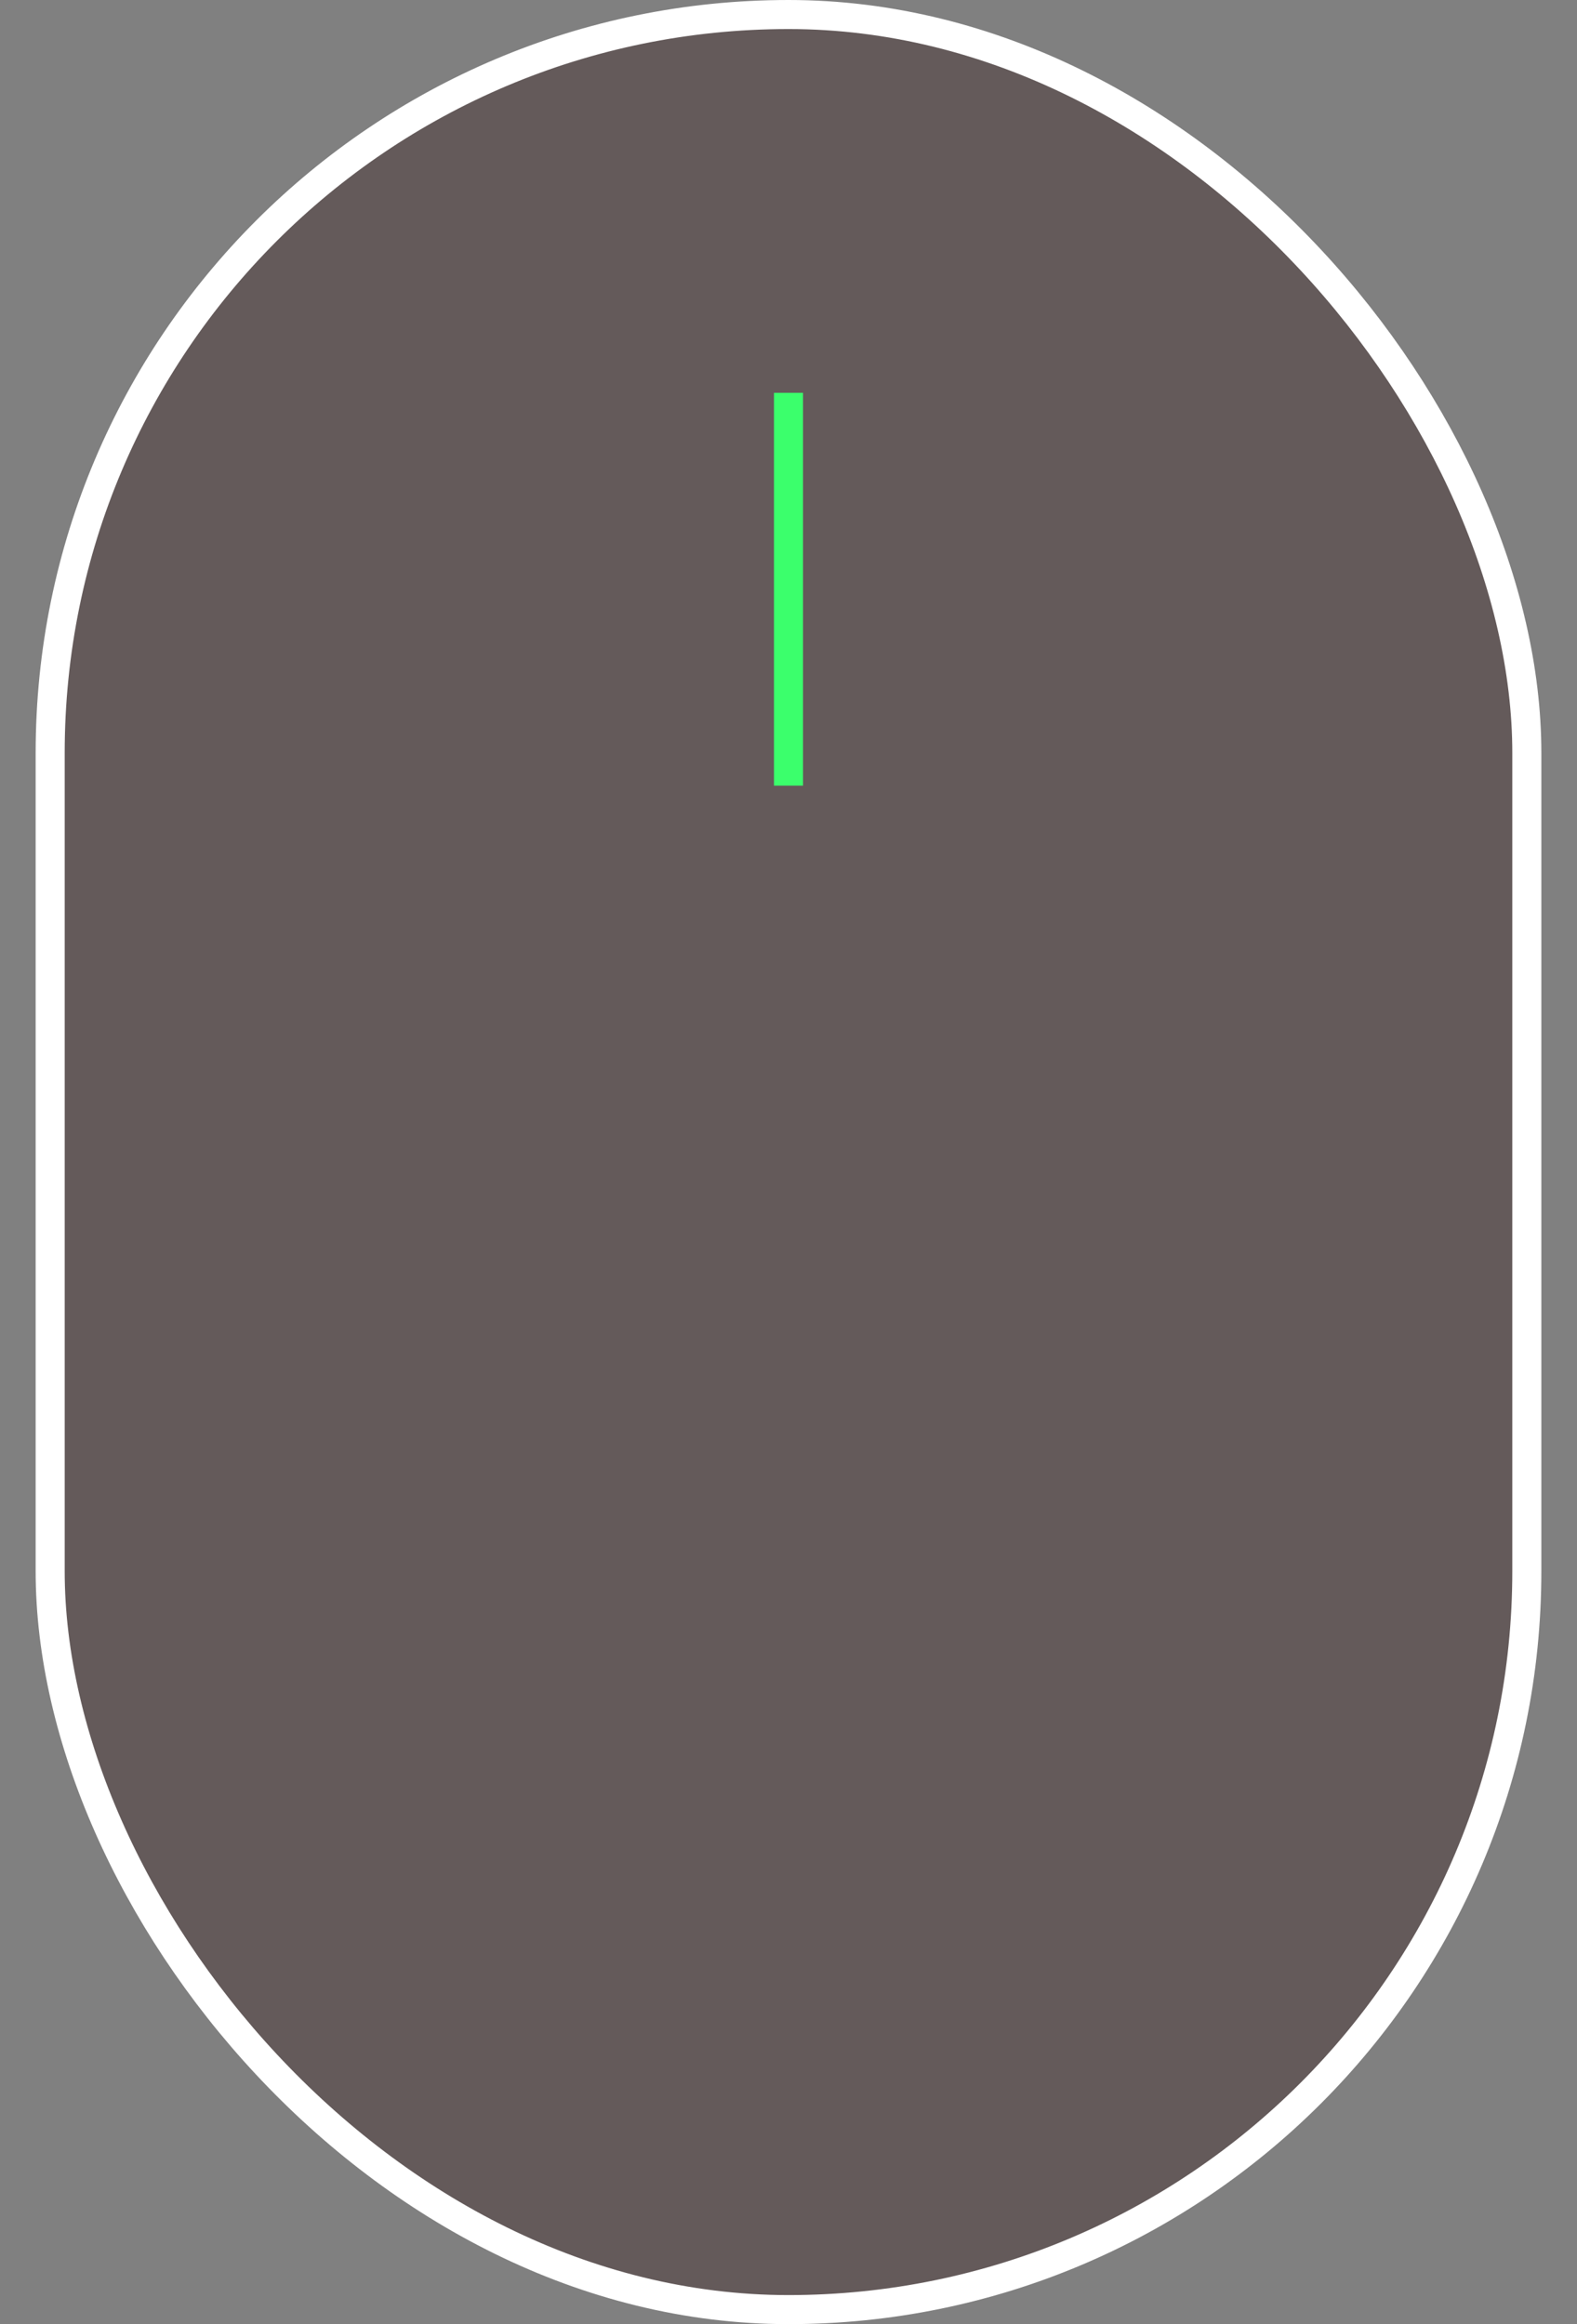 <svg width="38" height="56" viewBox="0 0 38 56" fill="none" xmlns="http://www.w3.org/2000/svg">
<rect x="0" y="0" width="38" height="56" fill="#808080" stroke="none"/>
<rect x="1.209" y="0.35" width="35.582" height="55.3" rx="17.791" fill="#240000" fill-opacity="0.3" stroke="white" stroke-width="0.7"/>
<path d="M19 9.465L19 18.93" stroke="#3bff6c" stroke-width="0.7"/>
</svg>
